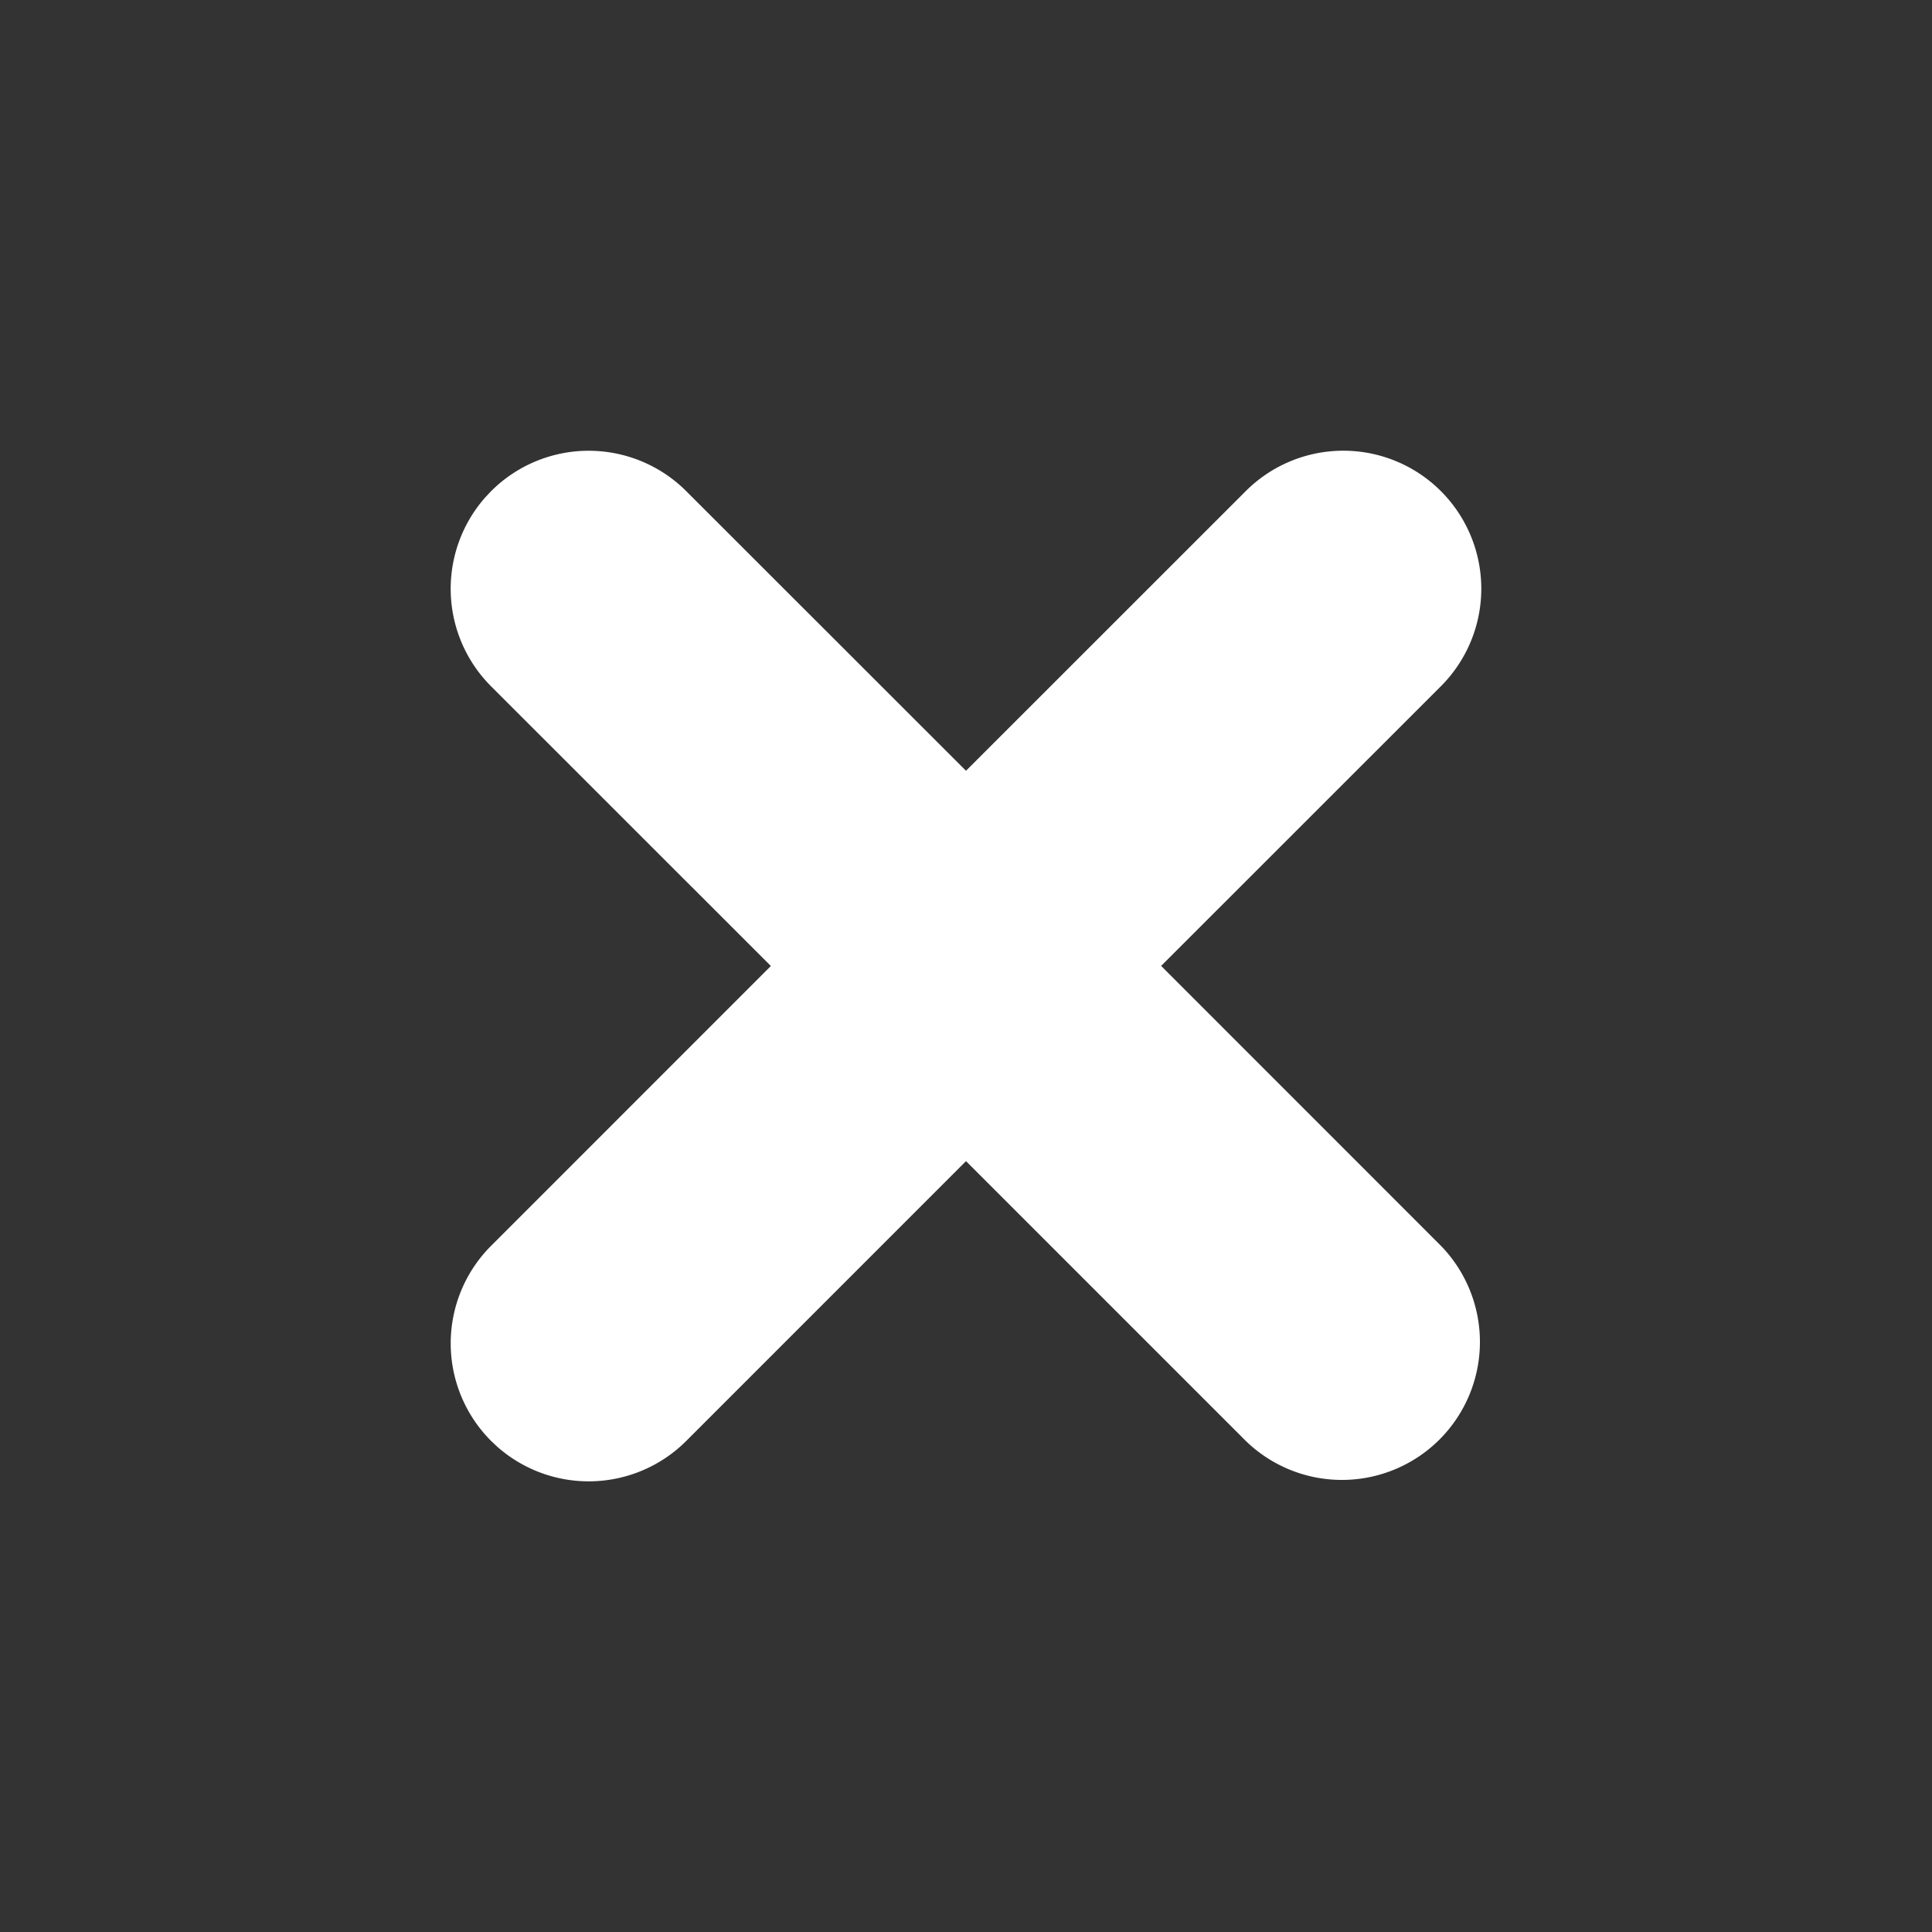 <svg width="40" height="40" xmlns="http://www.w3.org/2000/svg">
    <rect width="100%" height="100%" fill="#333333" stroke="none"/>
    <path d="M29.832 10.168a2.857 2.857 0 0 1 0 4.04l-5.792 5.79 5.792 5.794a2.857 2.857 0 0 1-4.04 4.04L20 24.04l-5.792 5.793a2.857 2.857 0 0 1-3.918.115l-.122-.115a2.857 2.857 0 0 1 0-4.04l5.792-5.793-5.792-5.79a2.857 2.857 0 0 1-.115-3.919l.115-.122a2.857 2.857 0 0 1 4.04 0L20 15.958l5.792-5.79a2.857 2.857 0 0 1 4.04 0z" fill="#FFF" fill-rule="evenodd"/>
</svg>
